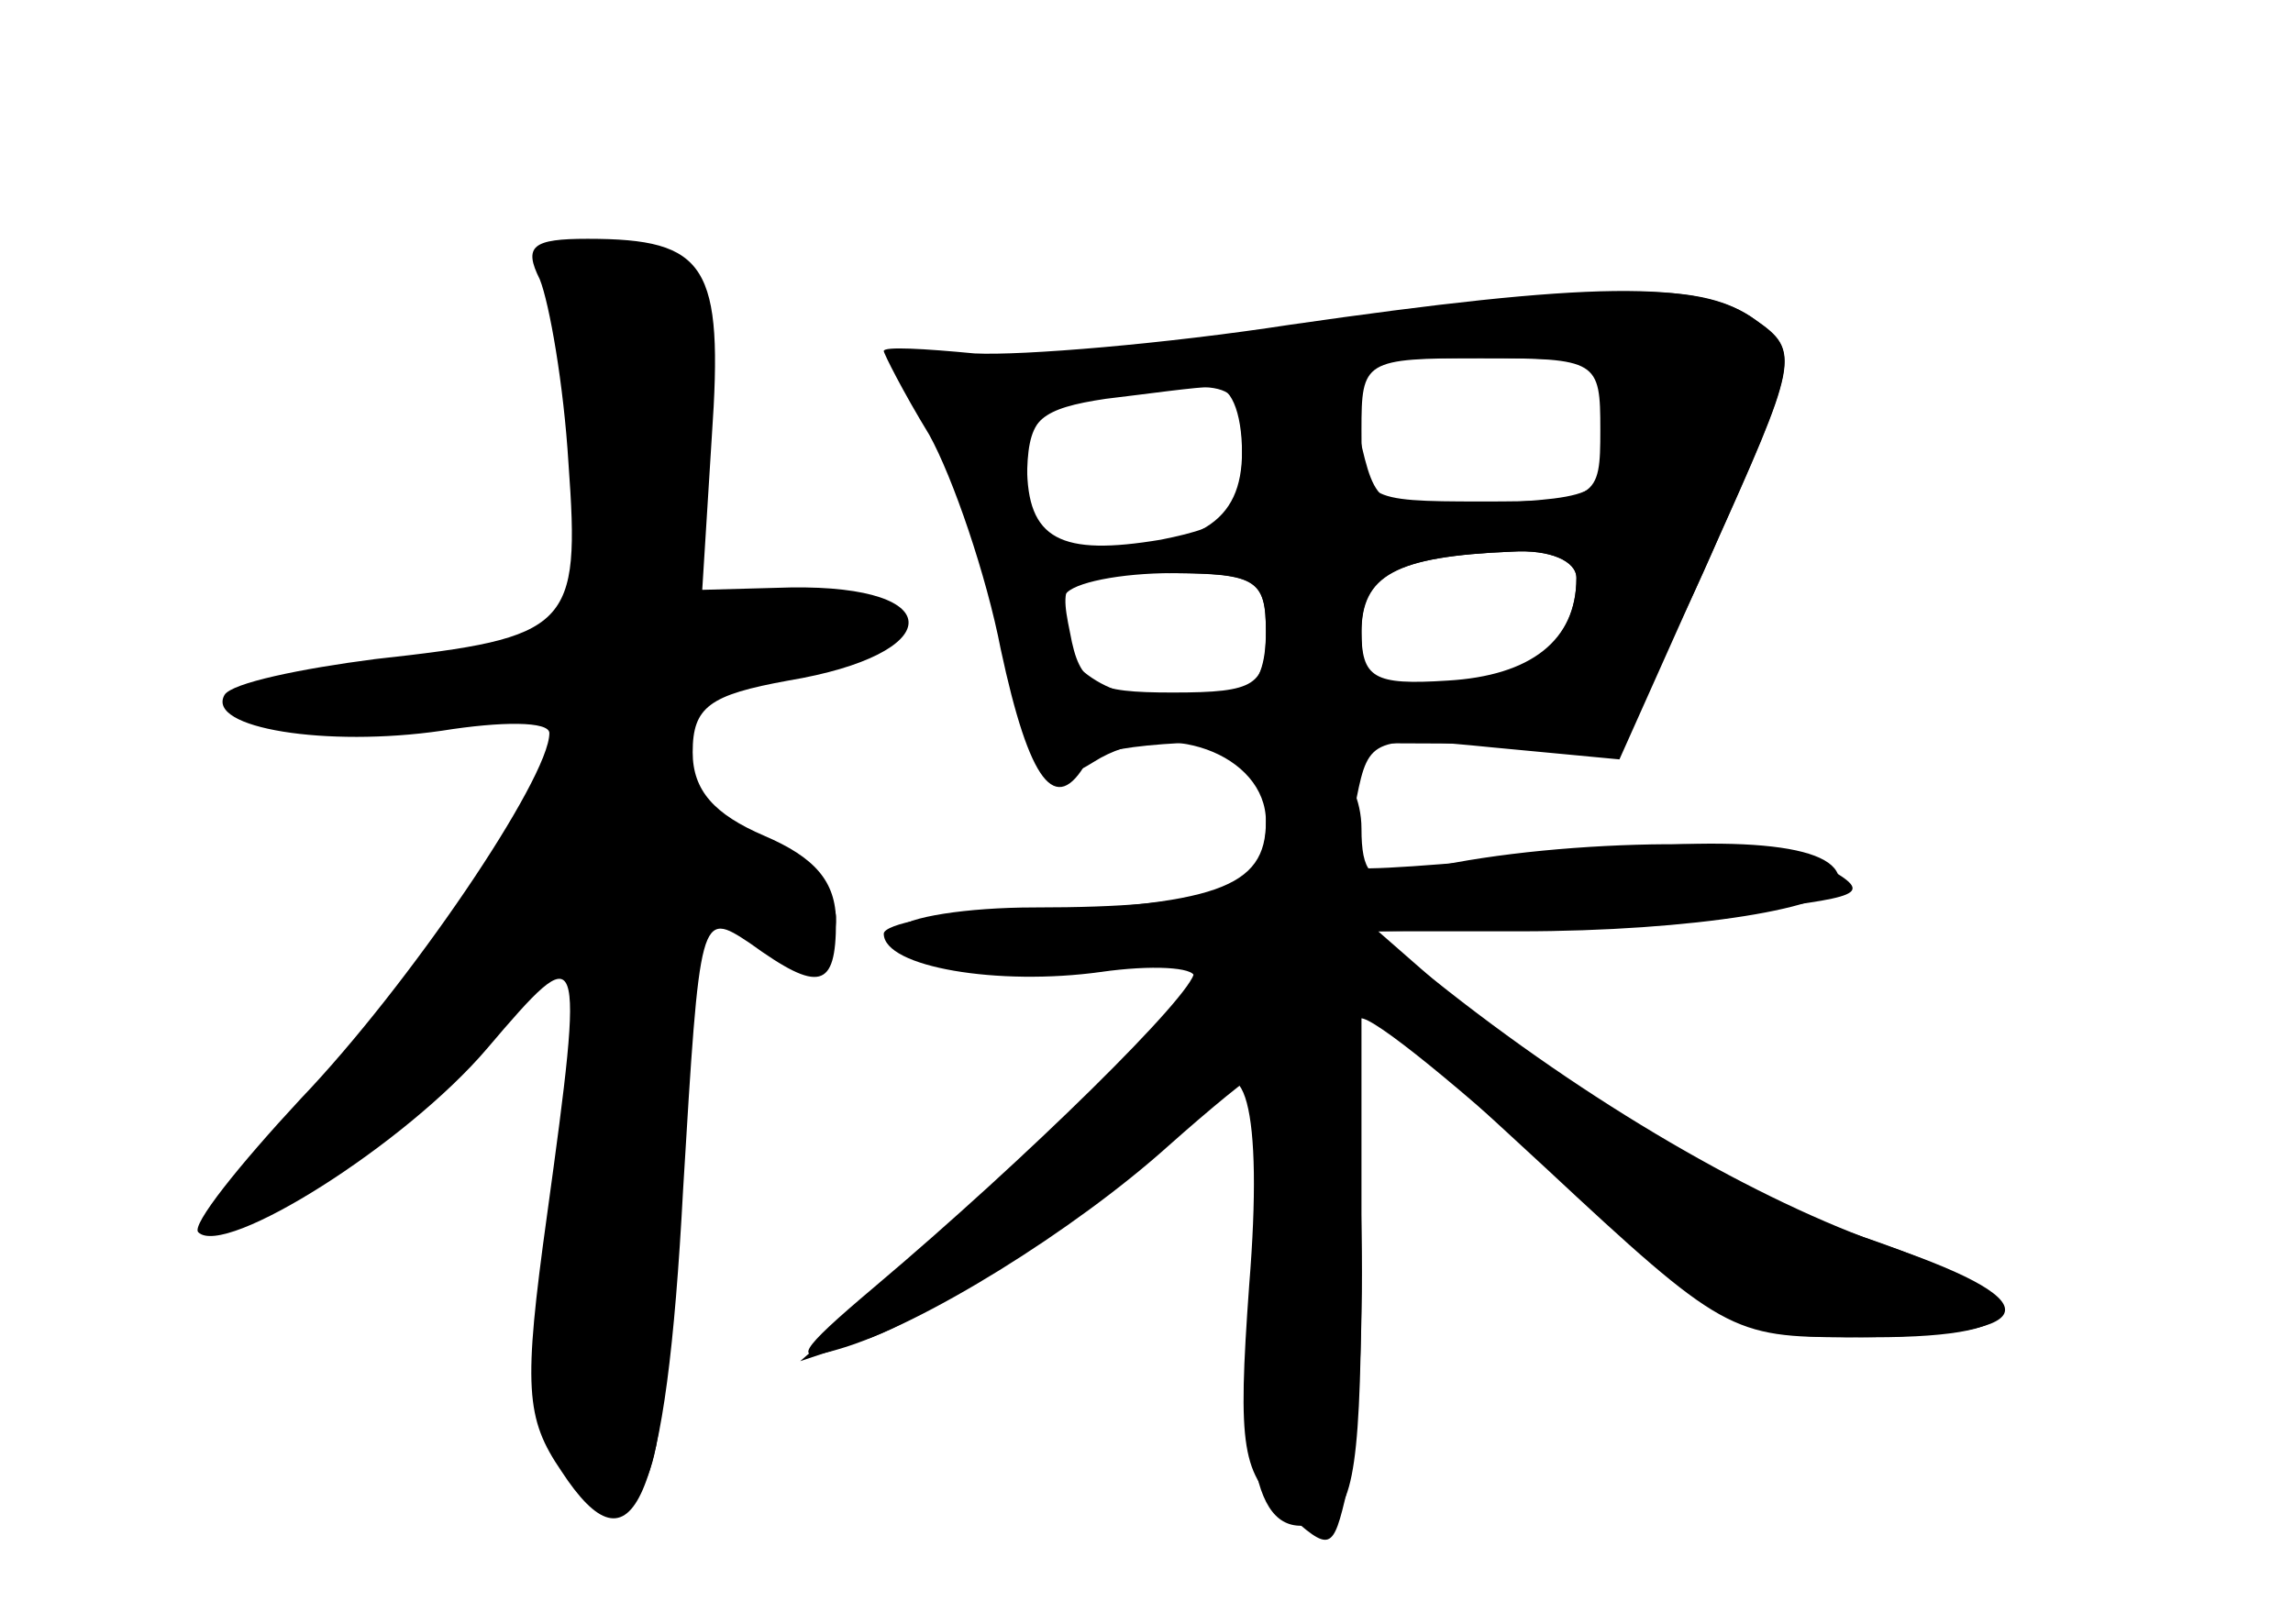 <?xml version="1.0" standalone="no"?>
<!DOCTYPE svg PUBLIC "-//W3C//DTD SVG 20010904//EN"
 "http://www.w3.org/TR/2001/REC-SVG-20010904/DTD/svg10.dtd">
<svg version="1.0" xmlns="http://www.w3.org/2000/svg"
 width="96pt" height="68pt" viewBox="0 0 96 68"
 preserveAspectRatio="xMidYMid meet">
<g transform="translate(0,68) scale(0.1,-0.1)" fill="#000000" stroke="none">
<g id="part-0" class="char-part">
  <path d="M226 563 c4 -10 10 -44 12 -77 5 -69 1 -73 -81 -82 -31 -4 -60 -10
-63 -15 -8 -14 43 -22 91 -15 25 4 45 4 45 -1 0 -19 -59 -106 -104 -153 -26
-28 -46 -53 -43 -56 11 -11 87 37 121 77 40 47 41 46 25 -70 -10 -72 -9 -85 6
-107 30 -46 44 -14 51 118 7 116 7 117 28 103 29 -21 36 -19 36 9 0 17 -9 27
-30 36 -21 9 -30 19 -30 35 0 19 7 24 40 30 66 11 68 40 1 39 l-37 -1 4 64 c5
72 -2 83 -52 83 -23 0 -27 -3 -20 -17z"/>
  <path d="M555 544 c-49 -7 -112 -13 -138 -13 -44 -1 -47 -3 -33 -16 14 -15 36
-75 36 -102 0 -6 4 -23 10 -38 8 -22 12 -24 28 -14 30 19 72 3 72 -25 0 -28
-21 -35 -107 -38 -29 0 -53 -5 -53 -9 0 -14 48 -22 91 -16 21 3 39 2 39 -2 0
-8 -78 -86 -135 -135 l-30 -26 30 10 c34 13 126 77 138 97 18 29 26 -1 20 -75
-5 -69 -3 -79 15 -95 19 -17 20 -17 26 9 4 15 7 64 6 108 -1 45 -1 85 -1 89 1
5 36 -23 79 -62 78 -71 79 -71 136 -71 71 0 71 16 -1 41 -52 17 -138 68 -182
108 l-24 21 59 0 c73 0 134 10 134 21 0 16 -44 20 -123 11 -42 -4 -79 -7 -81
-5 -2 2 -1 15 2 29 5 25 7 26 57 21 l53 -5 38 85 c37 82 38 86 19 99 -22 16
-56 16 -180 -2z m120 -39 c-3 -33 -2 -33 -55 -36 -43 -3 -44 -2 -51 29 l-6 32
57 0 c56 0 58 -1 55 -25z m-155 -14 c0 -30 -18 -41 -67 -41 -19 0 -23 6 -23
29 0 25 5 30 28 34 60 9 62 8 62 -22z m140 -53 c0 -27 -20 -42 -54 -44 -32 -2
-36 1 -36 21 0 24 14 32 63 34 16 1 27 -4 27 -11z m-130 -22 c0 -28 -11 -34
-51 -28 -27 4 -44 25 -33 43 3 5 23 9 45 9 35 0 39 -3 39 -24z"/>
</g>
<g id="part-1" class="char-part">
  <path d="M234 558 c3 -13 9 -51 12 -84 l7 -61 -58 -8 c-96 -12 -110 -24 -28
-24 65 -1 72 -3 66 -18 -11 -31 -64 -106 -107 -152 -28 -30 -35 -42 -21 -37
36 13 81 48 105 83 12 18 26 33 31 33 8 0 2 -78 -11 -143 -9 -44 5 -97 25 -97
21 0 25 25 25 151 0 65 3 119 6 119 3 0 15 -11 26 -25 20 -26 38 -25 38 1 0 8
-16 22 -35 30 -23 9 -35 21 -35 34 0 22 12 31 53 39 17 4 33 13 35 20 3 10 -6
12 -38 9 l-42 -4 6 68 c6 67 6 69 -20 78 -39 15 -47 12 -40 -12z"/>
</g>
<g id="part-2" class="char-part">
  <path d="M540 544 c-52 -8 -112 -13 -132 -12 -21 2 -38 3 -38 1 0 -1 8 -17 19
-35 10 -18 24 -59 30 -90 12 -56 23 -70 36 -47 5 7 44 10 109 8 56 -1 107 0
113 4 5 3 25 41 43 83 33 74 33 77 15 90 -23 17 -70 16 -195 -2z m130 -44 c0
-29 -1 -30 -50 -30 -49 0 -50 1 -50 30 0 29 1 30 50 30 49 0 50 -1 50 -30z
m-150 -10 c0 -25 -4 -30 -34 -36 -42 -7 -56 0 -56 31 0 19 6 24 33 28 17 2 38
5 45 5 7 1 12 -10 12 -28z m140 -52 c0 -26 -19 -41 -54 -43 -31 -2 -36 1 -36
21 0 23 14 31 63 33 16 1 27 -4 27 -11z m-130 -23 c0 -22 -4 -25 -39 -25 -33
0 -39 3 -43 25 -5 24 -3 25 38 25 40 0 44 -2 44 -25z"/>
</g>
<g id="part-3" class="char-part">
  <path d="M536 363 c-3 -4 -6 -16 -6 -29 0 -26 -22 -34 -97 -34 -28 0 -54 -4
-57 -9 -9 -13 50 -24 90 -17 19 4 34 3 34 -1 0 -9 -70 -78 -134 -132 -32 -27
-35 -32 -15 -26 35 10 99 50 138 85 18 16 35 30 37 30 2 0 2 -37 -2 -82 -5
-87 3 -115 30 -105 13 5 16 24 16 113 l0 106 77 -71 c74 -69 78 -71 127 -71
81 0 87 14 17 38 -55 19 -126 60 -191 112 l-25 20 55 1 c30 0 78 4 105 8 48 6
49 7 26 20 -22 12 -123 9 -173 -5 -14 -4 -18 1 -18 19 0 24 -21 42 -34 30z"/>
</g>
</g>
</svg>